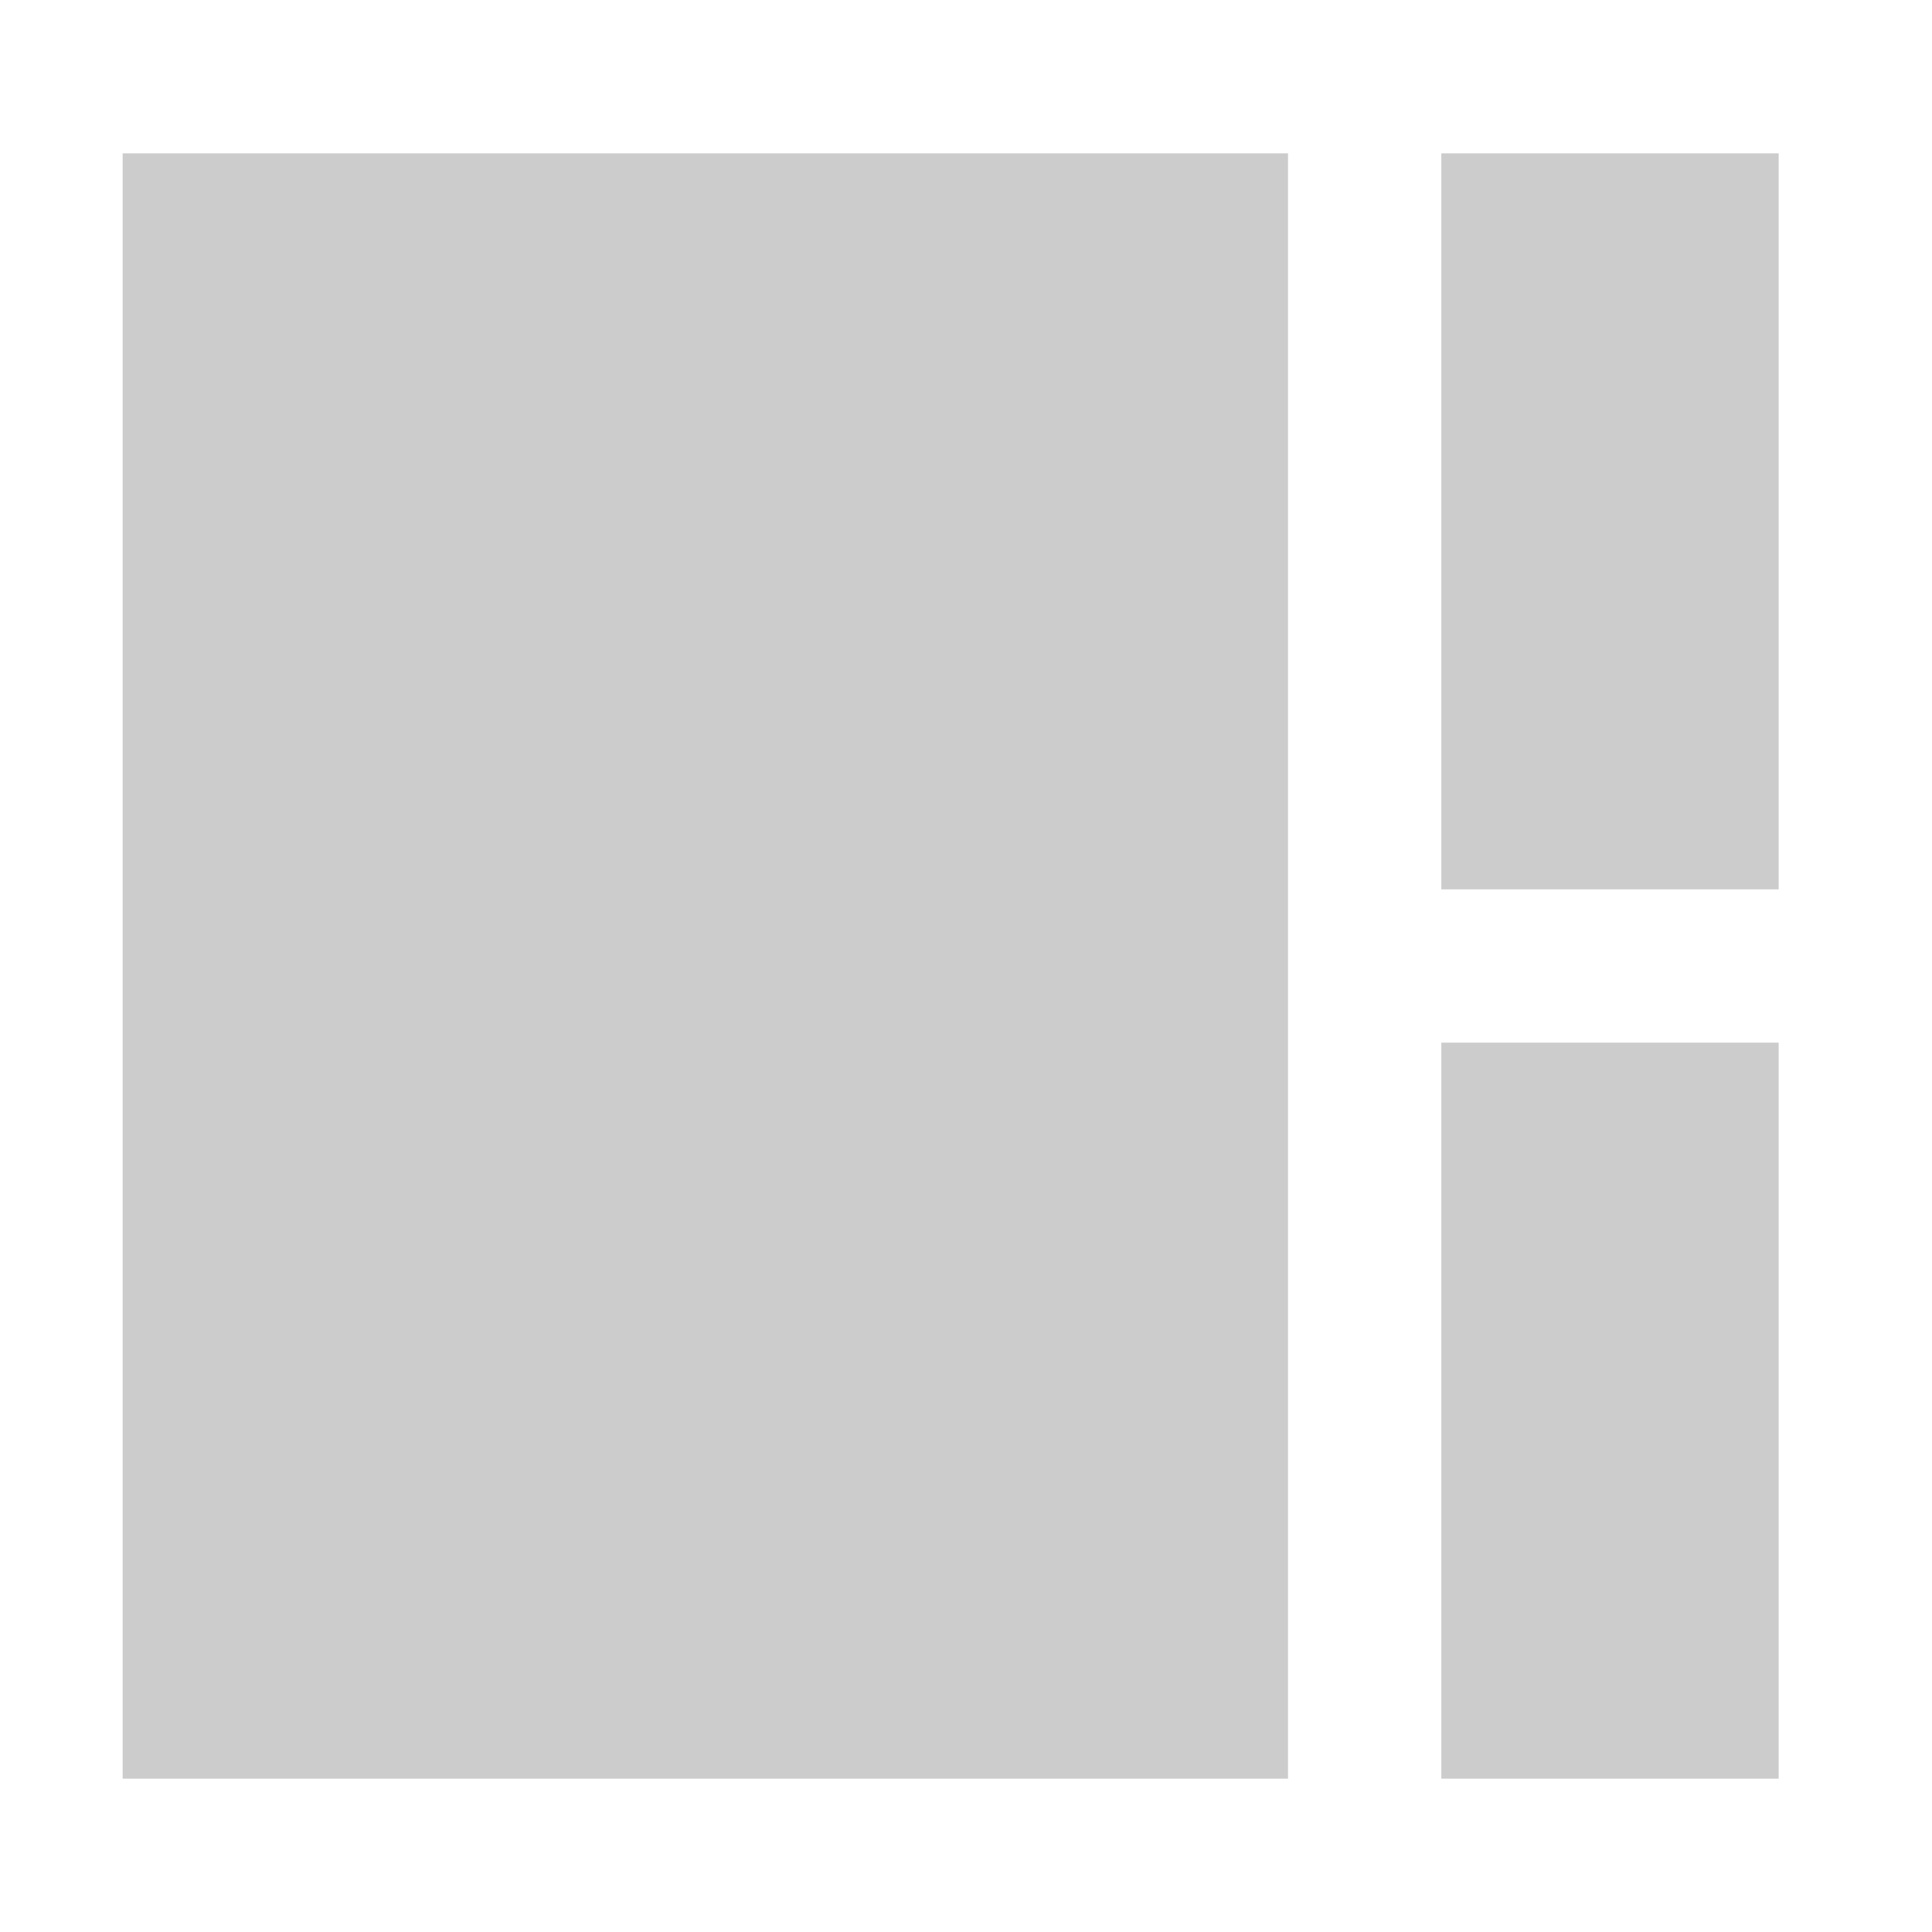 <?xml version="1.0" encoding="UTF-8"?>
<svg id="uuid-54bd0ddd-ccc9-42c5-aea4-c15695e41c36" data-name="layout-1-icon" xmlns="http://www.w3.org/2000/svg" viewBox="0 0 63 63">
  <defs>
    <style>
      .uuid-f4963f4c-faff-4446-97f8-f4e3e743e0ec {
        fill: #ccc;
        stroke-width: 0px;
      }
    </style>
  </defs>
  <rect class="uuid-f4963f4c-faff-4446-97f8-f4e3e743e0ec" x="4" y="5" width="38" height="53"/>
  <rect class="uuid-f4963f4c-faff-4446-97f8-f4e3e743e0ec" x="47" y="5" width="11" height="24"/>
  <rect class="uuid-f4963f4c-faff-4446-97f8-f4e3e743e0ec" x="47" y="34" width="11" height="24"/>
</svg>